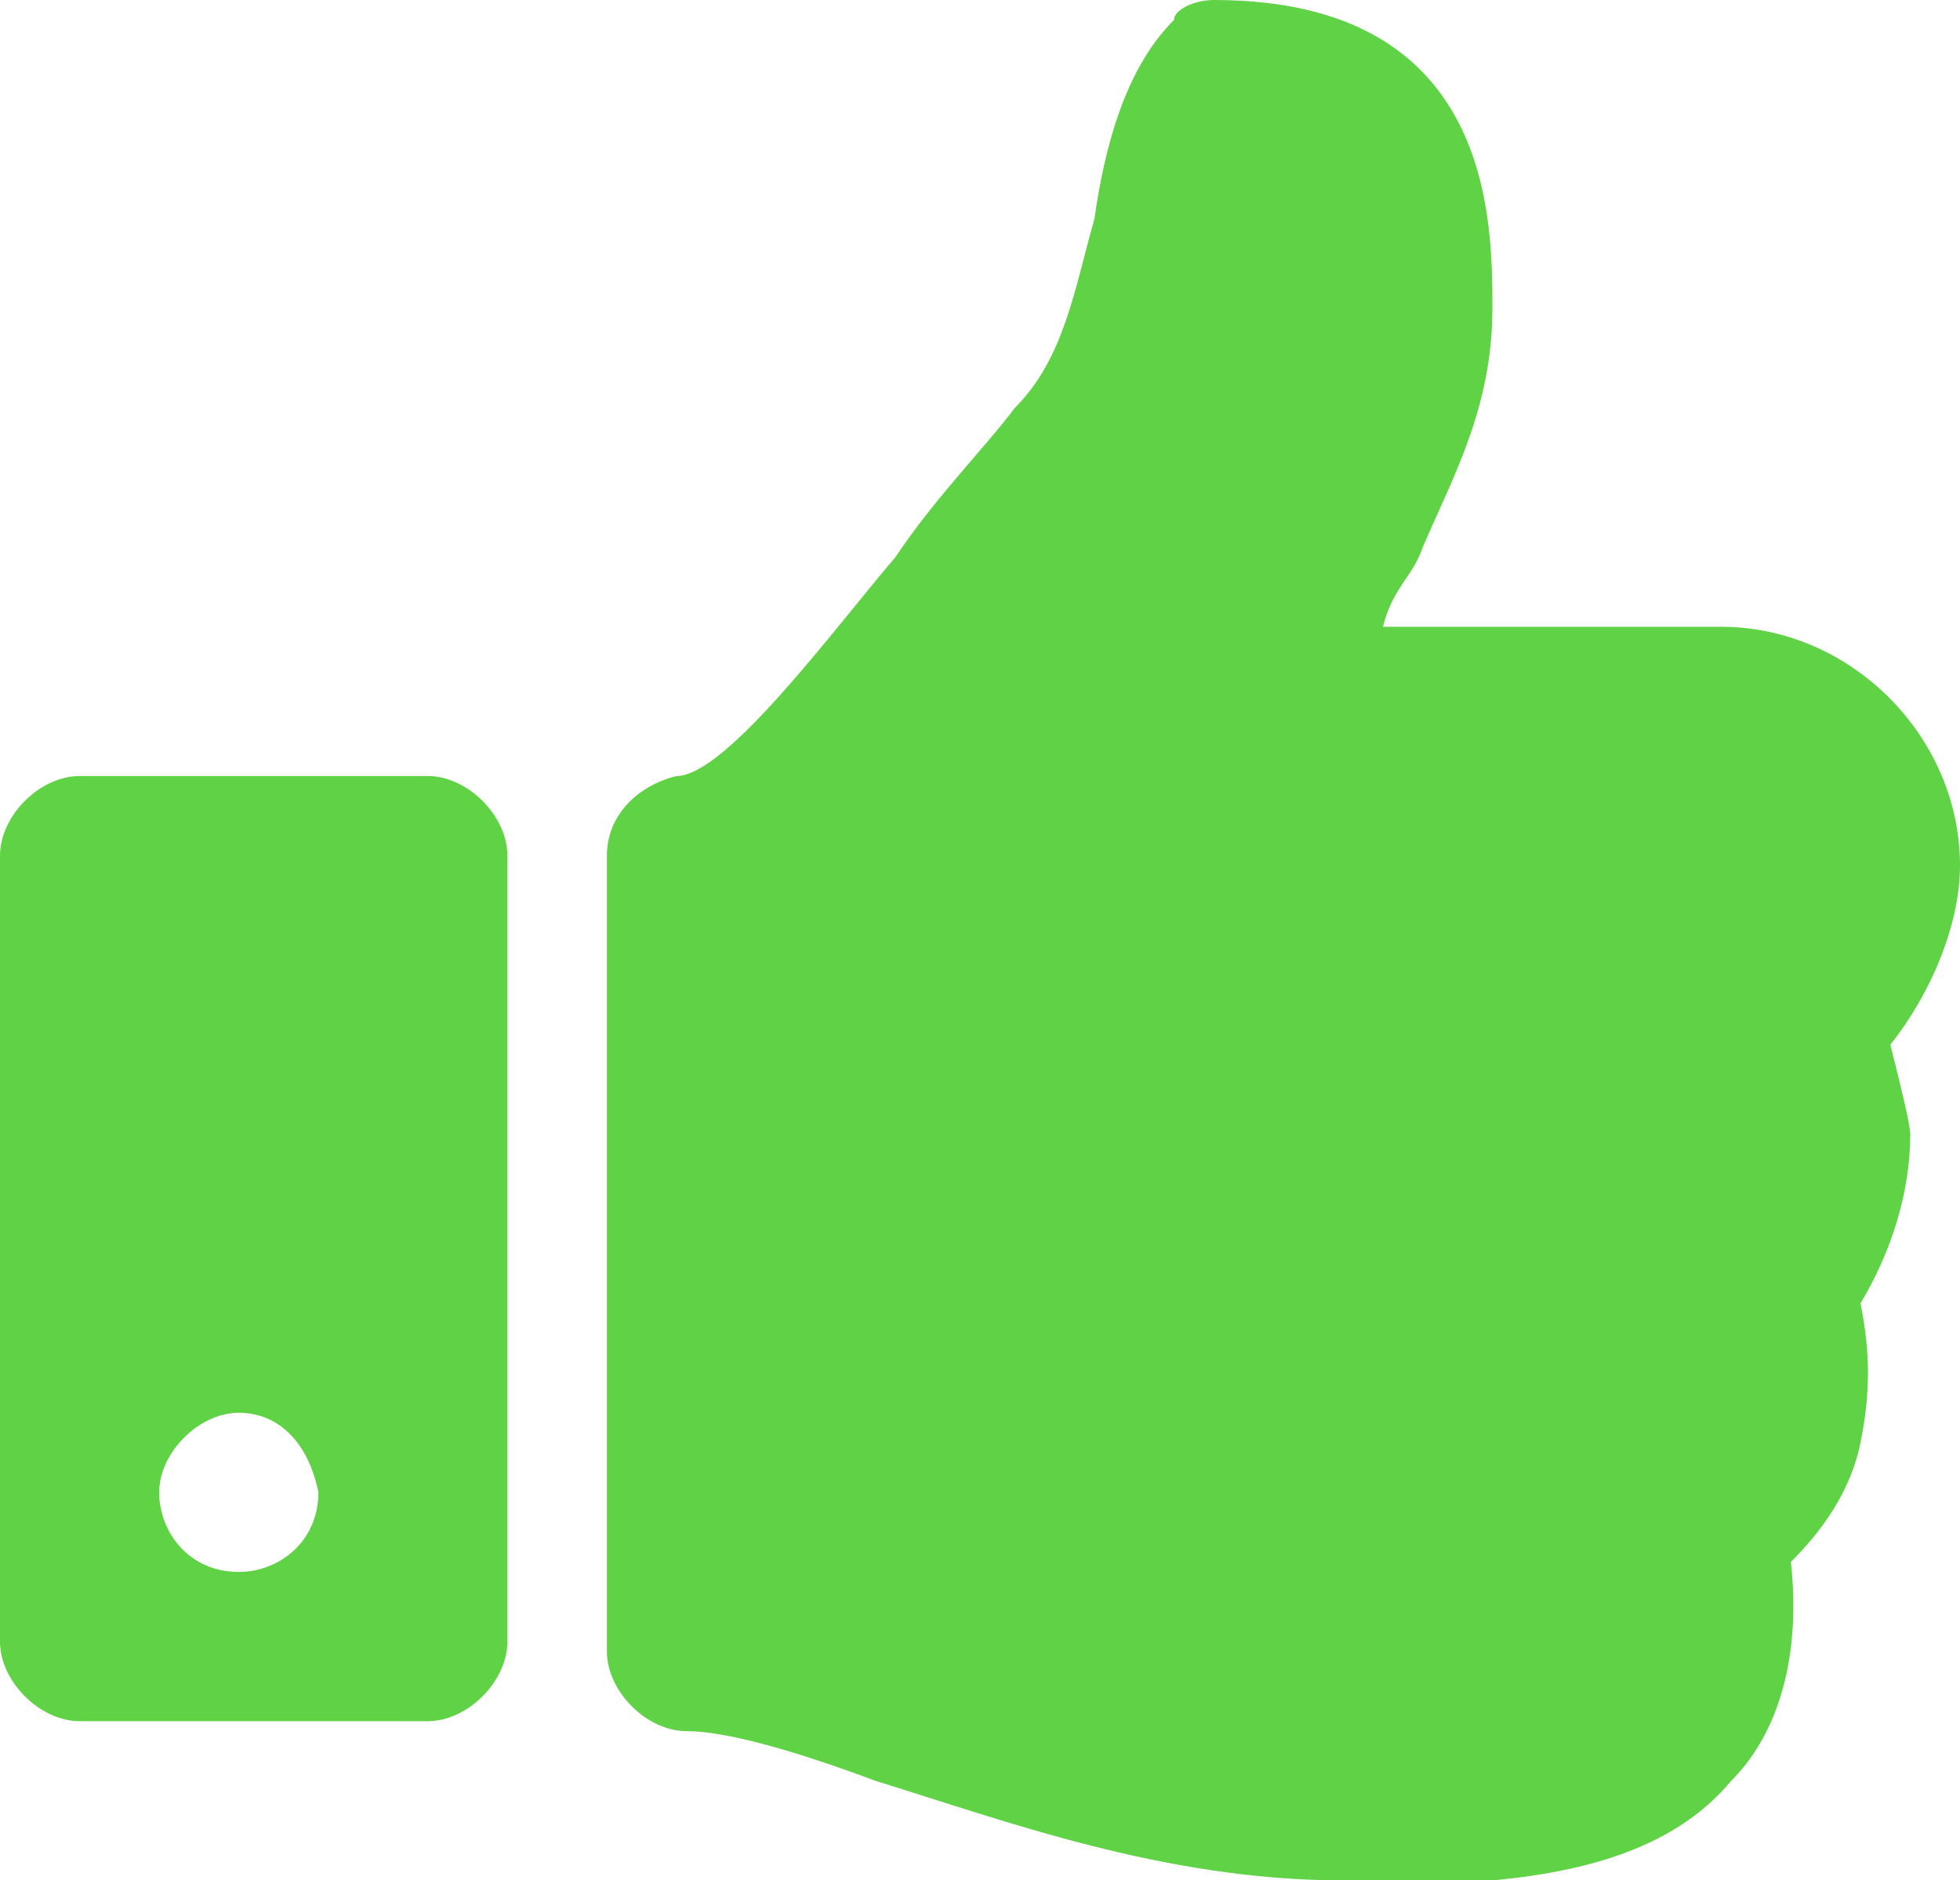 <?xml version="1.0" encoding="utf-8"?>
<!-- Generator: Adobe Illustrator 19.2.1, SVG Export Plug-In . SVG Version: 6.00 Build 0)  -->
<svg version="1.1" id="Layer_1" xmlns="http://www.w3.org/2000/svg" xmlns:xlink="http://www.w3.org/1999/xlink" x="0px" y="0px"
	 viewBox="0 0 19.7 18.9" style="enable-background:new 0 0 19.7 18.9;" xml:space="preserve">
<style type="text/css">
	.st0{fill:#60D245;}
</style>
<g>
	<path class="st0" d="M5.1,16.5c0,0.4-0.4,0.8-0.8,0.8H0.8c-0.4,0-0.8-0.4-0.8-0.8V8.6c0-0.4,0.4-0.8,0.8-0.8h3.5
		c0.4,0,0.8,0.4,0.8,0.8V16.5z M2.4,14.2c-0.4,0-0.8,0.4-0.8,0.8c0,0.4,0.3,0.8,0.8,0.8c0.4,0,0.8-0.3,0.8-0.8
		C3.1,14.5,2.8,14.2,2.4,14.2z M19,10.5c0.1,0.4,0.2,0.8,0.2,0.9c0,0.6-0.2,1.2-0.5,1.7c0.1,0.5,0.1,0.9,0,1.4
		c-0.1,0.5-0.4,0.9-0.7,1.2c0.1,0.9-0.1,1.7-0.6,2.2c-0.5,0.6-1.3,0.9-2.4,1c0,0-0.2,0-0.4,0h-0.9h-0.2c-1.8,0-3.4-0.6-4.7-1
		c-0.8-0.3-1.5-0.5-1.9-0.5c-0.4,0-0.8-0.4-0.8-0.8V8.6c0-0.4,0.3-0.7,0.7-0.8c0.5,0,1.6-1.5,2.2-2.2c0.4-0.6,0.9-1.1,1.2-1.5
		c0.5-0.5,0.6-1.2,0.8-1.9c0.1-0.7,0.3-1.5,0.8-2C11.8,0.1,12,0,12.2,0c2.8,0,2.8,2.2,2.8,3.1c0,1-0.4,1.7-0.7,2.4
		c-0.1,0.3-0.3,0.4-0.4,0.8h3.4c1.3,0,2.4,1.1,2.4,2.4C19.7,9.3,19.4,10,19,10.5z"/>
</g>
</svg>
